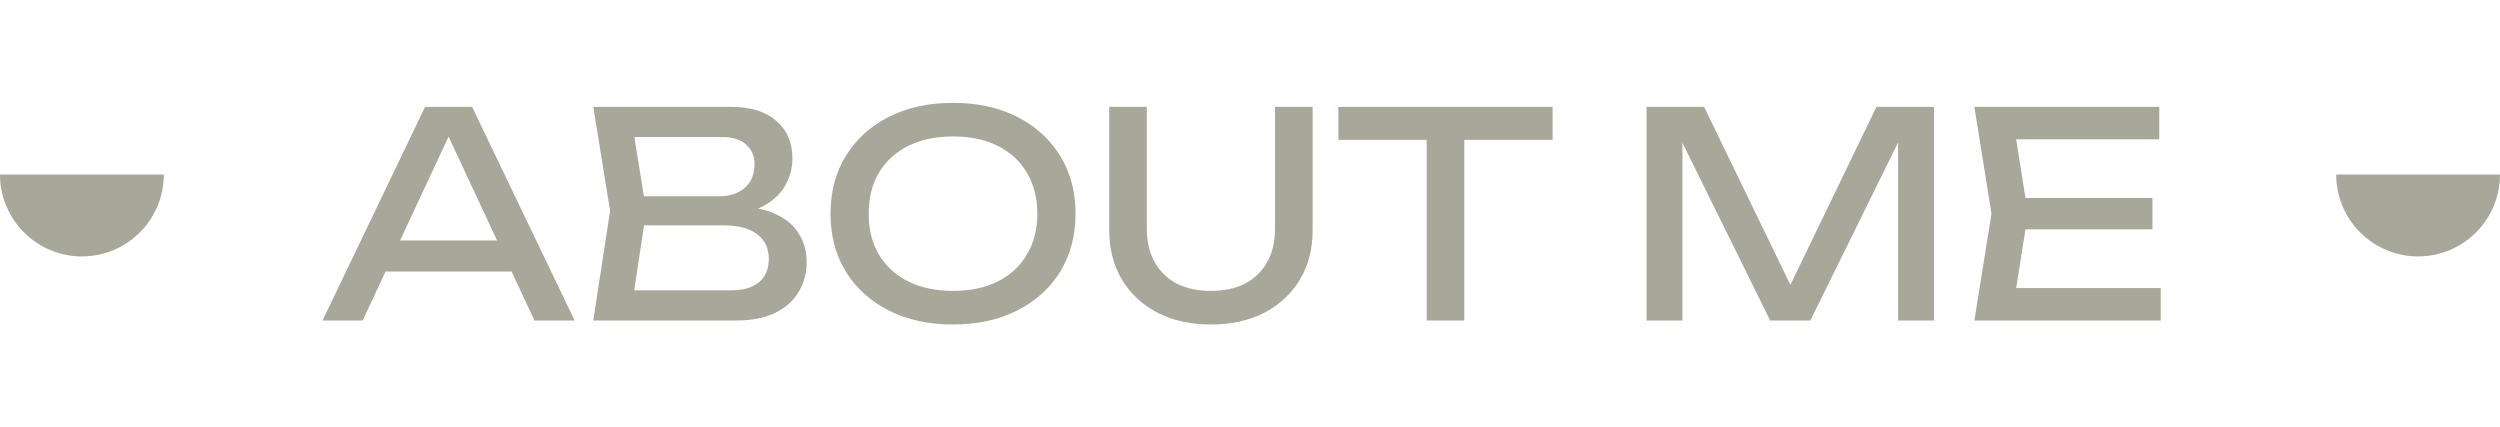  <svg width="351" height="60" viewBox="0 0 351 60" fill="none" xmlns="http://www.w3.org/2000/svg">
            <path d="M52.36 38.12V33.76H73.32V38.12H52.36ZM66.28 15L80.68 45H75.04L61.96 17H64L50.92 45H45.28L59.68 15H66.28ZM102.537 30.12L103.057 28.96C105.43 28.987 107.363 29.347 108.857 30.04C110.377 30.733 111.483 31.667 112.177 32.84C112.897 34.013 113.257 35.333 113.257 36.8C113.257 38.4 112.87 39.813 112.097 41.04C111.35 42.267 110.243 43.24 108.777 43.96C107.31 44.653 105.483 45 103.297 45H83.297L85.657 29.6L83.297 15H102.577C105.35 15 107.483 15.653 108.977 16.96C110.497 18.24 111.257 20.013 111.257 22.28C111.257 23.48 110.963 24.653 110.377 25.8C109.817 26.92 108.897 27.88 107.617 28.68C106.363 29.453 104.67 29.933 102.537 30.12ZM88.617 43.52L86.577 40.76H102.697C104.35 40.76 105.63 40.387 106.537 39.64C107.47 38.867 107.937 37.773 107.937 36.36C107.937 34.867 107.39 33.707 106.297 32.88C105.23 32.053 103.643 31.64 101.537 31.64H88.537V27.56H101.017C102.43 27.56 103.603 27.173 104.537 26.4C105.47 25.6 105.937 24.467 105.937 23C105.937 21.907 105.55 21.013 104.777 20.32C104.003 19.6 102.883 19.24 101.417 19.24H86.577L88.617 16.48L90.737 29.6L88.617 43.52ZM133.804 45.56C130.39 45.56 127.39 44.907 124.804 43.6C122.217 42.293 120.204 40.48 118.764 38.16C117.324 35.813 116.604 33.093 116.604 30C116.604 26.907 117.324 24.2 118.764 21.88C120.204 19.533 122.217 17.707 124.804 16.4C127.39 15.093 130.39 14.44 133.804 14.44C137.217 14.44 140.217 15.093 142.804 16.4C145.39 17.707 147.404 19.533 148.844 21.88C150.284 24.2 151.004 26.907 151.004 30C151.004 33.093 150.284 35.813 148.844 38.16C147.404 40.48 145.39 42.293 142.804 43.6C140.217 44.907 137.217 45.56 133.804 45.56ZM133.804 40.84C136.23 40.84 138.324 40.4 140.084 39.52C141.844 38.64 143.204 37.387 144.164 35.76C145.15 34.133 145.644 32.213 145.644 30C145.644 27.787 145.15 25.867 144.164 24.24C143.204 22.613 141.844 21.36 140.084 20.48C138.324 19.6 136.23 19.16 133.804 19.16C131.404 19.16 129.31 19.6 127.524 20.48C125.764 21.36 124.39 22.613 123.404 24.24C122.444 25.867 121.964 27.787 121.964 30C121.964 32.213 122.444 34.133 123.404 35.76C124.39 37.387 125.764 38.64 127.524 39.52C129.31 40.4 131.404 40.84 133.804 40.84ZM161.013 32.12C161.013 33.907 161.373 35.453 162.093 36.76C162.813 38.067 163.84 39.08 165.173 39.8C166.533 40.493 168.147 40.84 170.013 40.84C171.907 40.84 173.52 40.493 174.853 39.8C176.187 39.08 177.213 38.067 177.933 36.76C178.653 35.453 179.013 33.907 179.013 32.12V15H184.293V32.32C184.293 34.96 183.693 37.28 182.493 39.28C181.293 41.253 179.627 42.8 177.493 43.92C175.36 45.013 172.867 45.56 170.013 45.56C167.187 45.56 164.693 45.013 162.533 43.92C160.4 42.8 158.733 41.253 157.533 39.28C156.333 37.28 155.733 34.96 155.733 32.32V15H161.013V32.12ZM200.306 17.44H205.586V45H200.306V17.44ZM187.906 15H217.986V19.64H187.906V15ZM271.533 15V45H266.493V16.6L268.133 16.68L254.173 45H248.533L234.573 16.72L236.213 16.64V45H231.173V15H239.253L252.693 42.72H250.053L263.453 15H271.533ZM302.203 27.8V32.2H281.243V27.8H302.203ZM284.723 30L282.603 43.4L280.083 40.44H303.363V45H277.203L279.603 30L277.203 15H303.163V19.56H280.083L282.603 16.6L284.723 30Z" fill="#A7A89A"/>
            <path d="M11.5 36C17.851 36 23 30.851 23 24.5H0C0 30.851 5.149 36 11.5 36Z" fill="#A7A89A"/>
            <path d="M339.5 36C345.851 36 351 30.851 351 24.5H328C328 30.851 333.149 36 339.5 36Z" fill="#A7A89A"/>
          </svg>